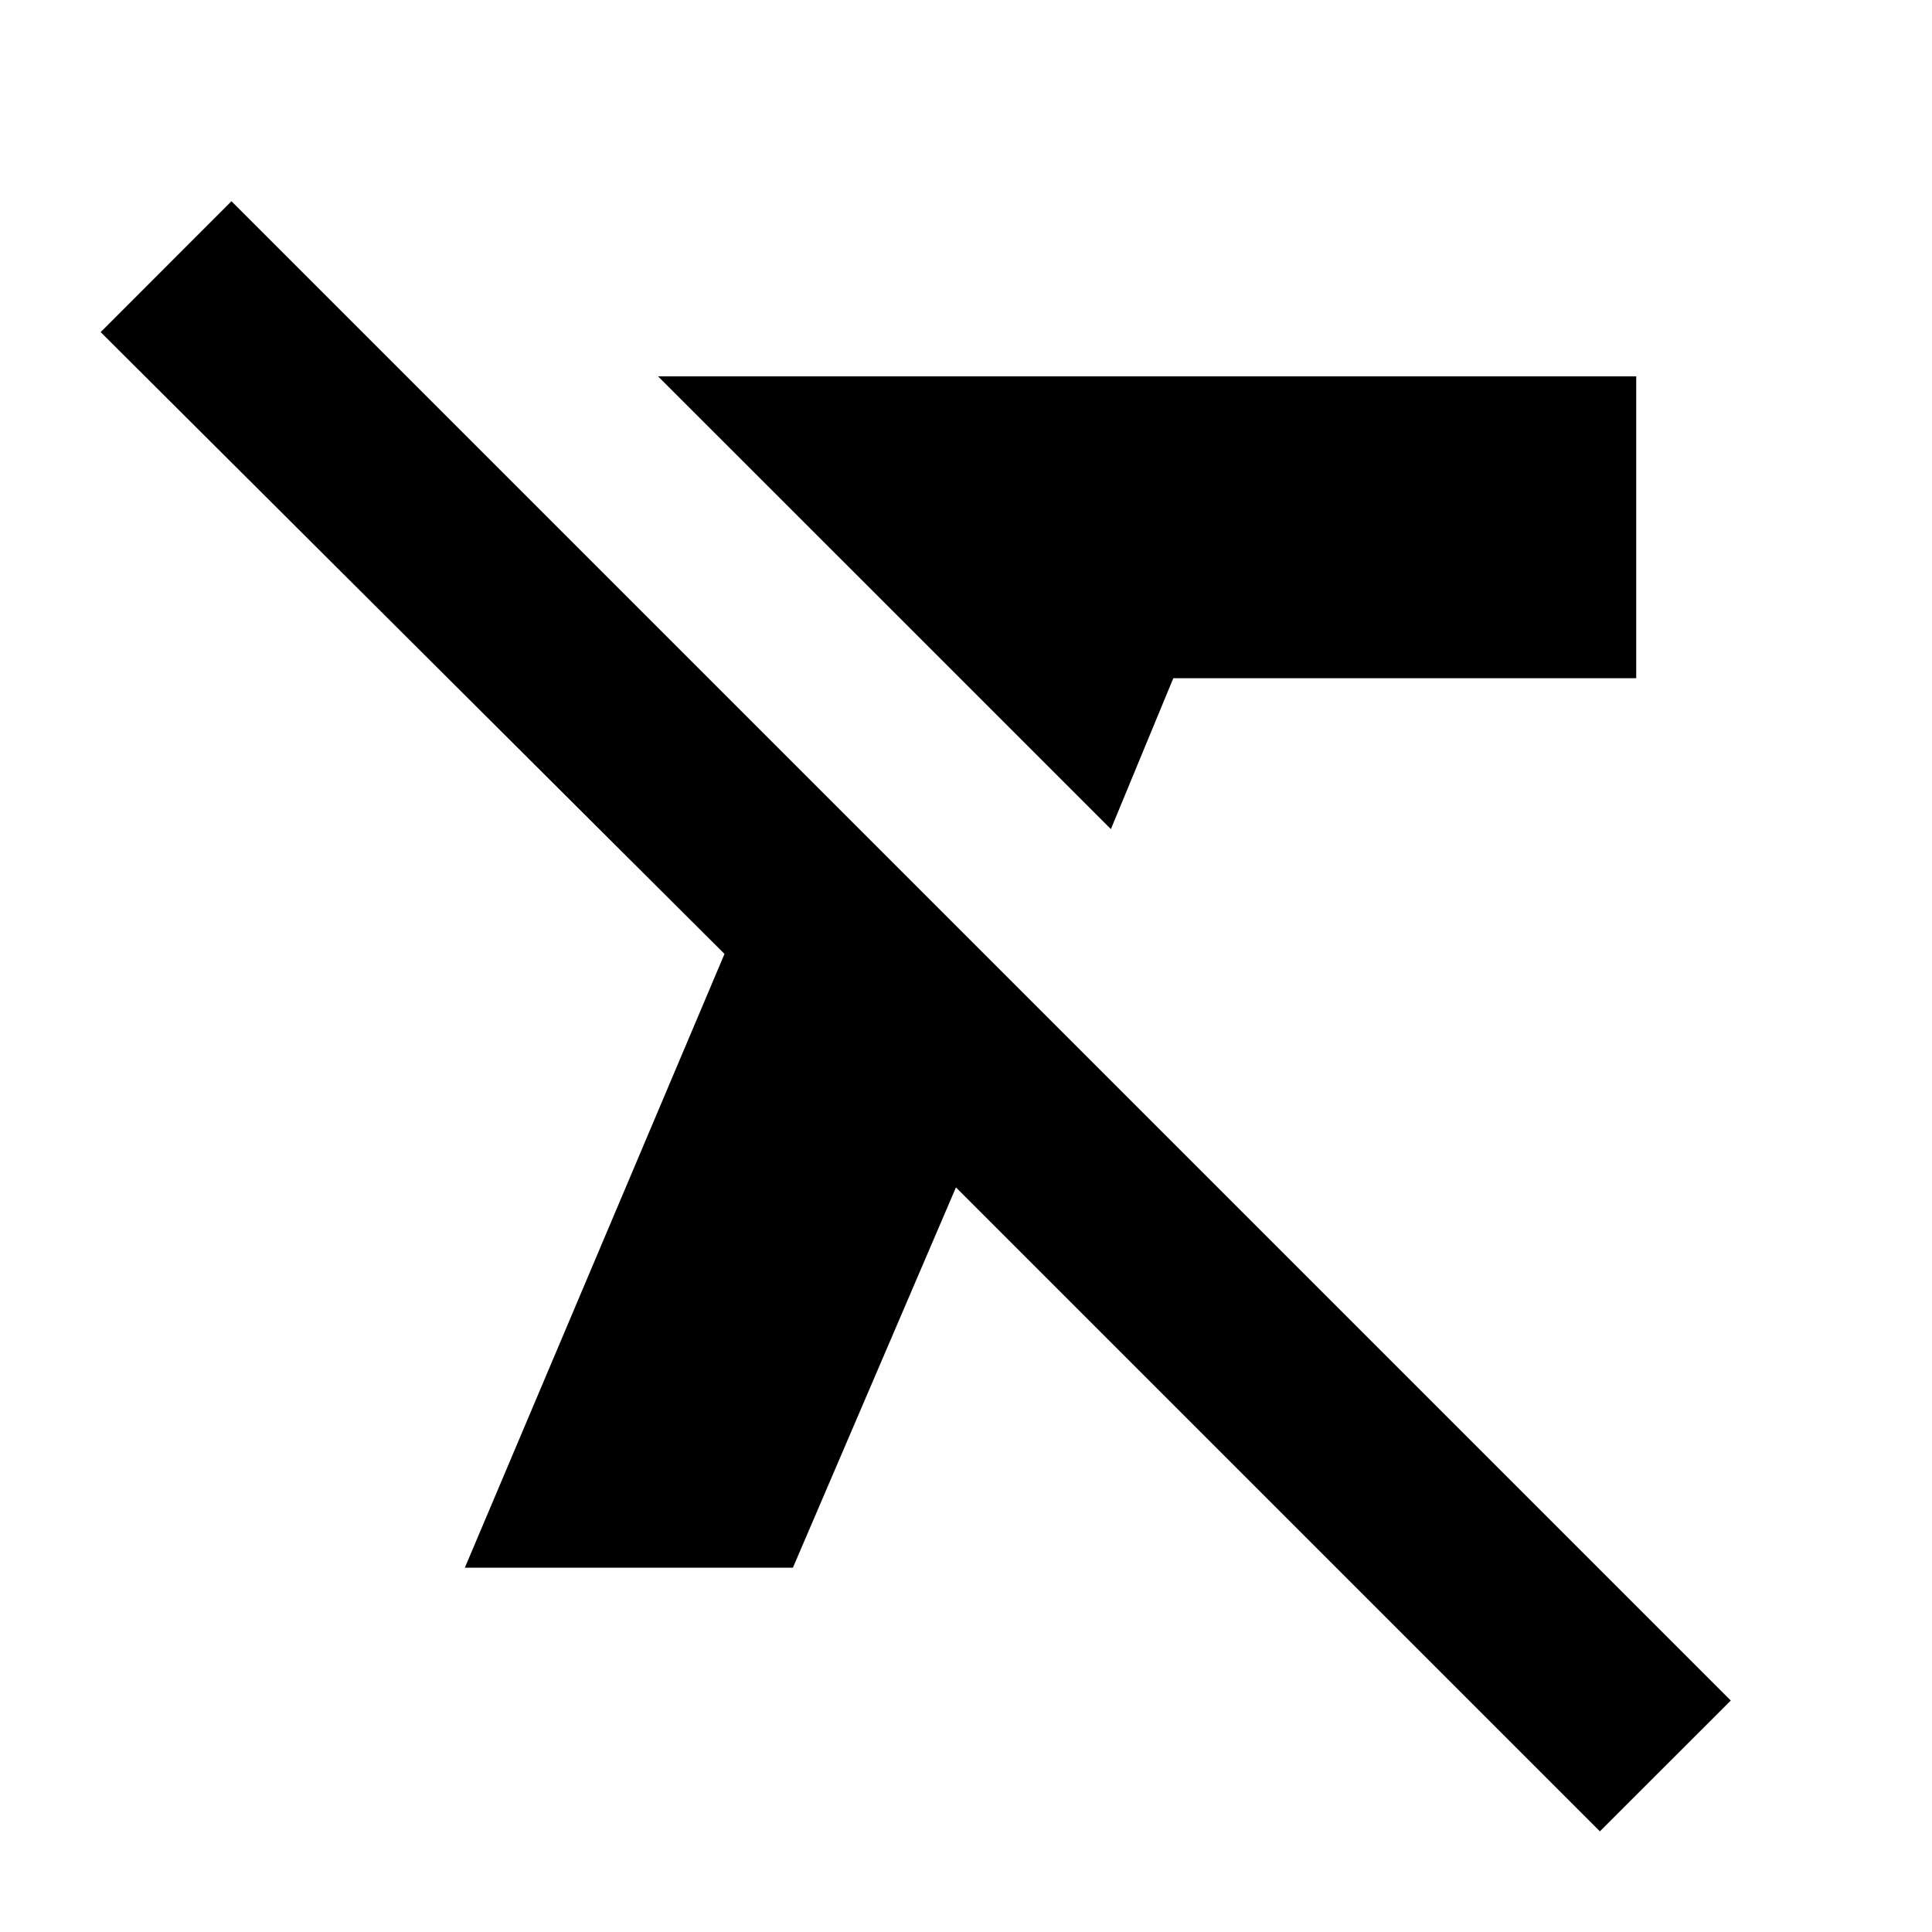 <svg xmlns="http://www.w3.org/2000/svg" height="20" width="20"><path d="M11.5 8.583 9.229 6.312 6.812 3.896h10.126v3.125h-4.792Zm5.062 10.375-6.666-6.666-1.688 3.937H4.812L7.5 9.875 1.042 3.438l1.354-1.355 15.521 15.521Z"/></svg>